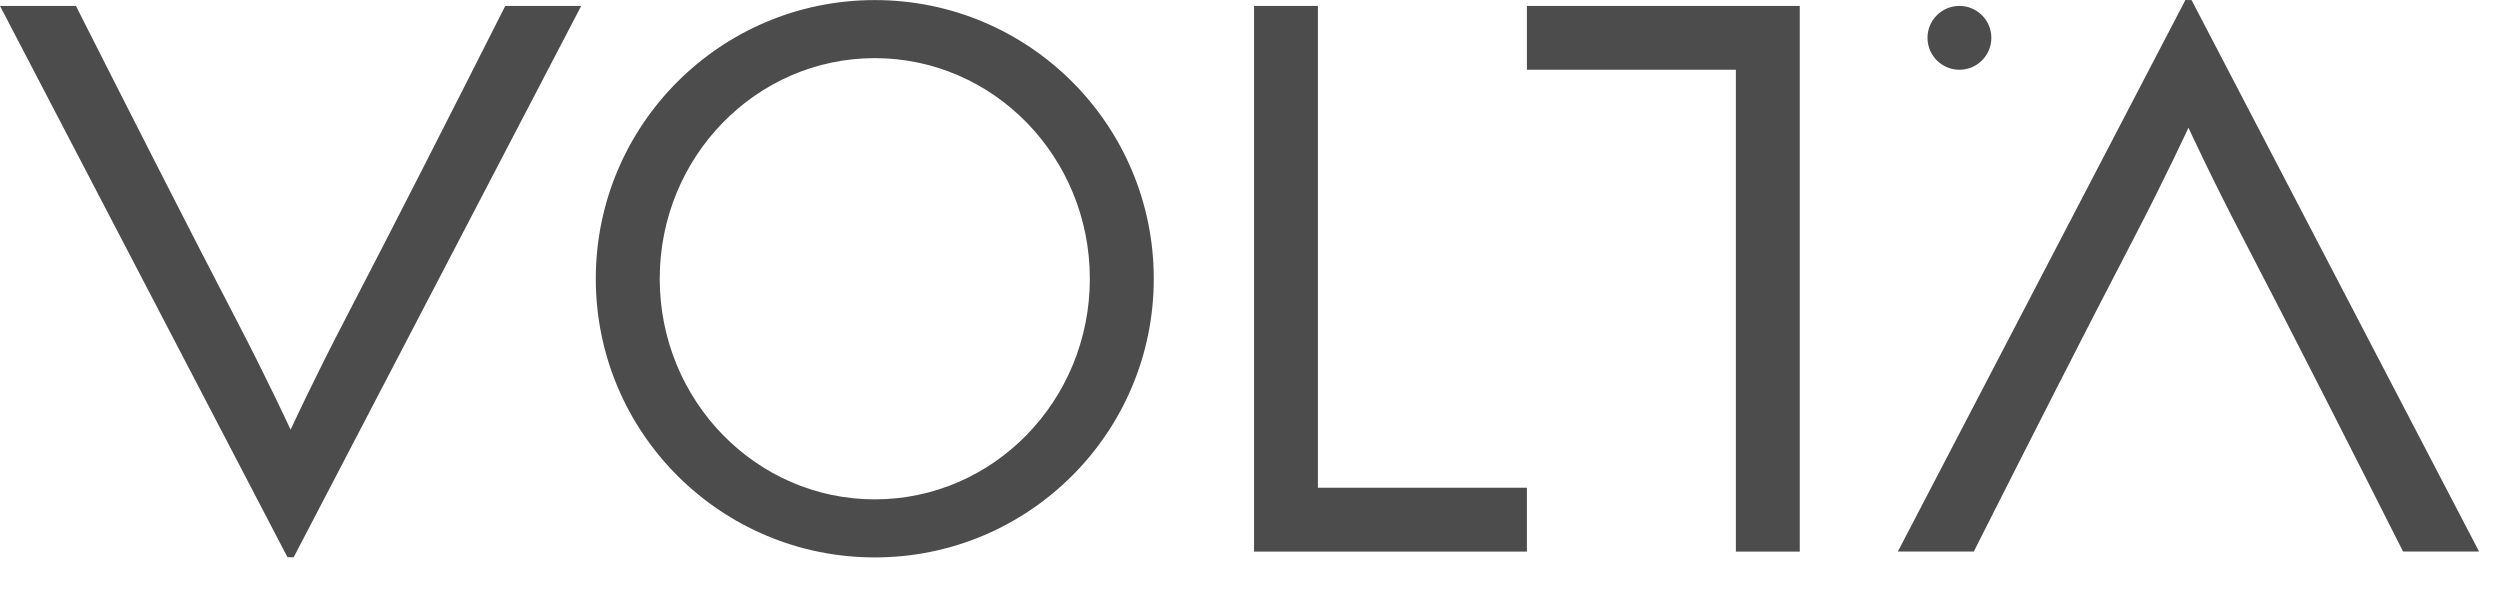 <?xml version="1.0" encoding="UTF-8"?>
<svg width="63px" height="15px" viewBox="0 0 63 15" version="1.1" xmlns="http://www.w3.org/2000/svg" xmlns:xlink="http://www.w3.org/1999/xlink">
    <!-- Generator: Sketch 41.1 (35376) - http://www.bohemiancoding.com/sketch -->
    <title>Fill 1</title>
    <desc>Created with Sketch.</desc>
    <defs></defs>
    <g id="Page-1" stroke="none" stroke-width="1" fill="none" fill-rule="evenodd">
        <g id="Large-Device-Desktops" transform="translate(-1173, -4747)" fill="#4C4C4C">
            <path d="M1180.244,4761.041 L1173,4747.15 L1174.914,4747.15 C1176.148,4749.591 1177.773,4752.792 1178.936,4755.022 C1179.755,4756.593 1180.323,4757.828 1180.323,4757.828 C1180.323,4757.828 1180.906,4756.563 1181.744,4754.957 C1182.905,4752.73 1184.511,4749.567 1185.732,4747.15 L1187.646,4747.15 L1180.4,4761.044 L1180.244,4761.041 Z M1195.045,4748.465 C1192.052,4748.465 1189.625,4750.954 1189.625,4754.024 C1189.625,4757.095 1192.052,4759.584 1195.045,4759.584 C1198.038,4759.584 1200.464,4757.095 1200.464,4754.024 C1200.464,4750.954 1198.038,4748.465 1195.045,4748.465 L1195.045,4748.465 Z M1195.045,4761.047 C1191.162,4761.047 1188.014,4757.903 1188.014,4754.024 C1188.014,4750.146 1191.162,4747.002 1195.045,4747.002 C1198.928,4747.002 1202.075,4750.146 1202.075,4754.024 C1202.075,4757.903 1198.928,4761.047 1195.045,4761.047 L1195.045,4761.047 Z M1211.478,4760.901 L1204.602,4760.901 L1204.602,4747.149 L1206.211,4747.149 L1206.211,4759.291 L1211.478,4759.291 L1211.478,4760.901 Z M1216.744,4748.758 L1211.478,4748.758 L1211.478,4747.149 L1218.354,4747.149 L1218.354,4760.901 L1216.744,4760.901 L1216.744,4748.758 Z M1222.377,4748.758 C1221.933,4748.758 1221.573,4748.397 1221.573,4747.953 C1221.573,4747.509 1221.933,4747.149 1222.377,4747.149 C1222.822,4747.149 1223.182,4747.509 1223.182,4747.953 C1223.182,4748.397 1222.822,4748.758 1222.377,4748.758 L1222.377,4748.758 Z M1233.557,4760.898 C1232.324,4758.456 1230.699,4755.254 1229.536,4753.024 C1228.716,4751.453 1228.149,4750.218 1228.149,4750.218 C1228.149,4750.218 1227.566,4751.483 1226.728,4753.089 C1225.567,4755.316 1223.961,4758.48 1222.74,4760.898 L1220.826,4760.898 L1228.072,4747 L1228.228,4747.003 L1235.472,4760.898 L1233.557,4760.898 Z" id="Fill-1"></path>
        </g>
    </g>
</svg>